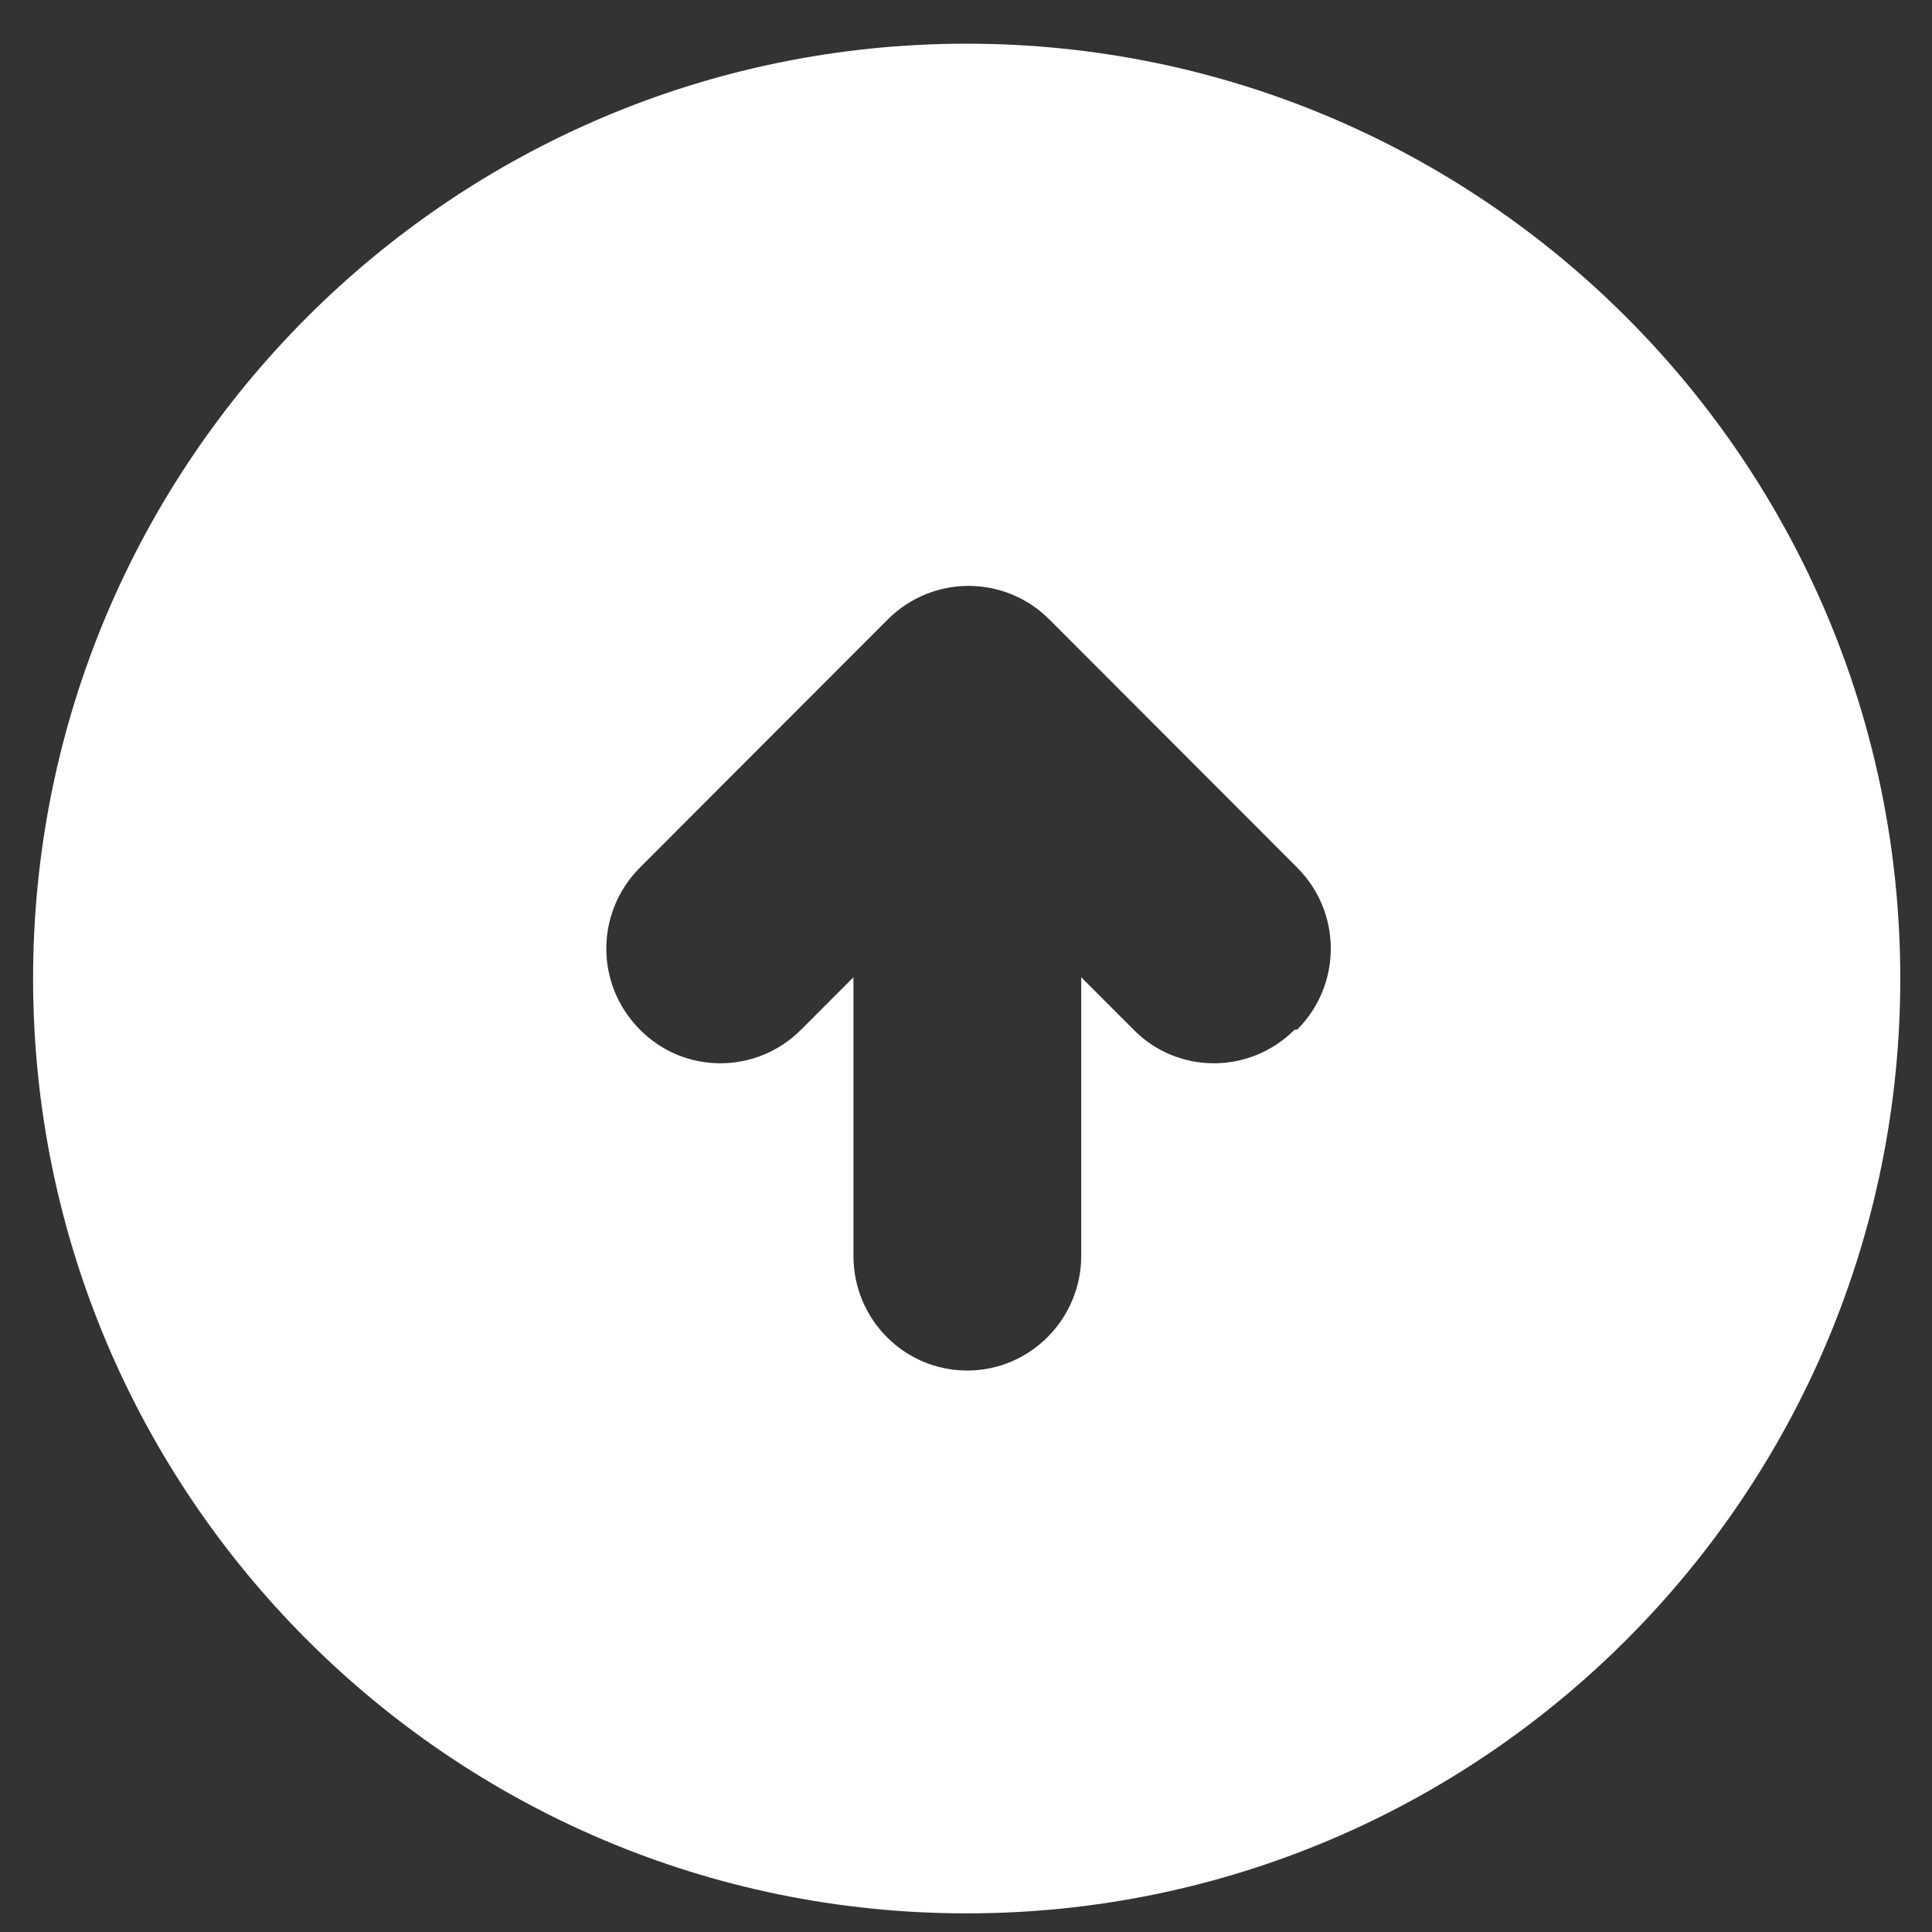 <svg width="31" height="31" viewBox="0 0 31 31" fill="none" xmlns="http://www.w3.org/2000/svg">
<rect x="0" y="0" width="31" height="31" fill="#333333" stroke="none"/>
<path d="M15.511 0.701C7.242 0.701 0.531 7.421 0.531 15.701C0.531 23.981 7.242 30.701 15.511 30.701C23.78 30.701 30.491 23.981 30.491 15.701C30.491 7.421 23.78 0.701 15.511 0.701ZM20.774 16.521C20.055 17.241 18.897 17.241 18.188 16.521L17.349 15.681V20.151C17.349 21.161 16.53 21.991 15.521 21.991C14.512 21.991 13.694 21.171 13.694 20.151V15.681L12.855 16.521C12.136 17.241 10.977 17.241 10.268 16.521C9.549 15.801 9.549 14.641 10.268 13.921L14.243 9.941C14.962 9.221 16.12 9.221 16.839 9.941L20.814 13.921C21.533 14.641 21.533 15.801 20.814 16.521H20.774Z" fill="white"/>
</svg>
